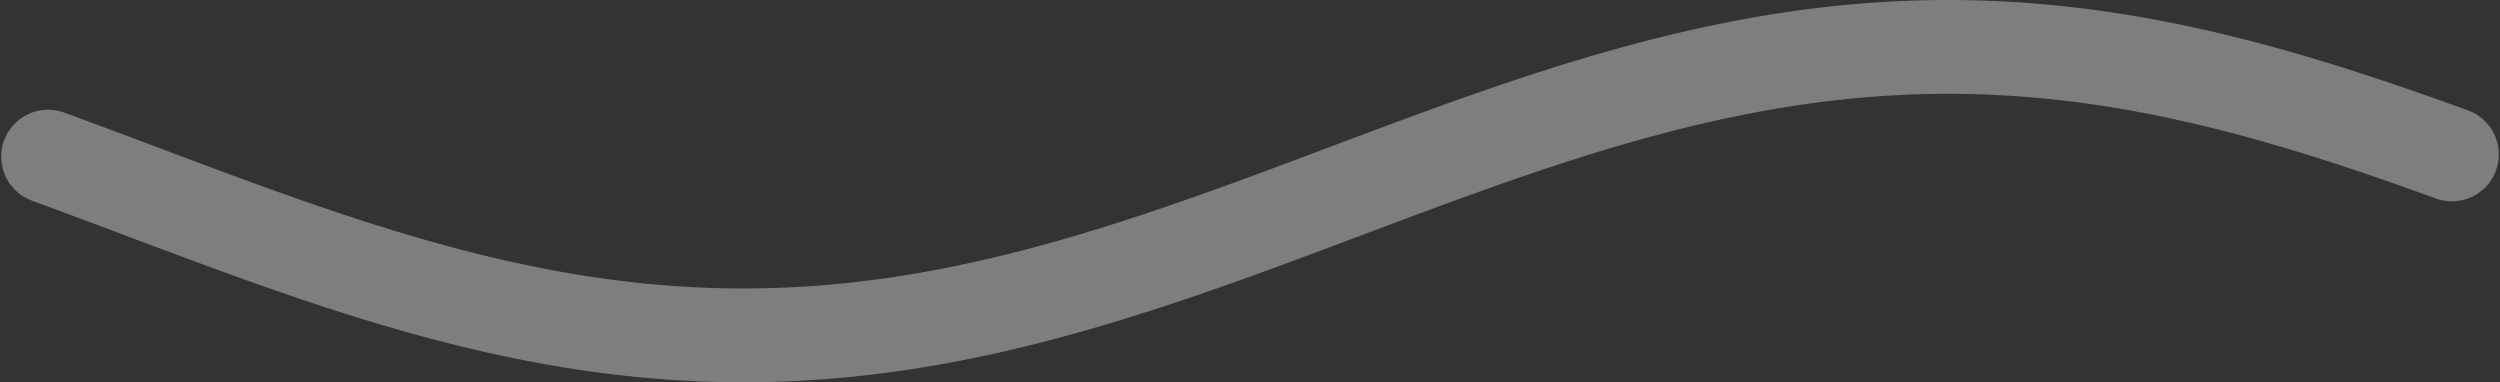 <svg width="2132" height="326" viewBox="0 0 2132 326" fill="none" xmlns="http://www.w3.org/2000/svg">
<rect x="0" y="0" width="2132" height="326" fill="#333333" stroke="none"/>
<path d="M41 133.572L46.138 135.451L51.276 137.338L56.413 139.23L61.551 141.129L66.689 143.033L71.827 144.942L76.965 146.855L82.103 148.772L87.241 150.693L92.378 152.617L97.516 154.544L102.654 156.472L107.792 158.402L112.93 160.333L118.068 162.265L123.206 164.197L128.343 166.129L133.481 168.06L138.619 169.99L143.757 171.918L148.895 173.844L154.033 175.767L159.17 177.687L164.308 179.604L169.446 181.516L174.584 183.424L179.722 185.326L184.86 187.223L189.997 189.115L195.135 190.999L200.273 192.877L205.411 194.748L210.549 196.61L215.687 198.465L220.825 200.31L225.962 202.147L231.1 203.973L236.238 205.79L241.376 207.596L246.514 209.391L251.652 211.175L256.789 212.947L261.927 214.706L267.065 216.453L272.203 218.186L277.341 219.906L282.479 221.612L287.617 223.303L292.754 224.98L297.892 226.641L303.03 228.286L308.168 229.916L313.306 231.529L318.444 233.125L323.581 234.703L328.719 236.264L333.857 237.807L338.995 239.331L344.133 240.837L349.271 242.323L354.409 243.79L359.546 245.237L364.684 246.664L369.822 248.07L374.96 249.455L380.098 250.818L385.236 252.16L390.373 253.48L395.511 254.778L400.649 256.053L405.787 257.305L410.925 258.534L416.063 259.739L421.201 260.92L426.338 262.077L431.476 263.21L436.614 264.318L441.752 265.401L446.89 266.459L452.028 267.491L457.165 268.497L462.303 269.478L467.441 270.432L472.579 271.359L477.717 272.26L482.855 273.134L487.992 273.981L493.13 274.8L498.268 275.592L503.406 276.356L508.544 277.092L513.682 277.8L518.82 278.479L523.957 279.131L529.095 279.753L534.233 280.347L539.371 280.911L544.509 281.447L549.647 281.953L554.784 282.43L559.922 282.878L565.06 283.295L570.198 283.684L575.336 284.042L580.474 284.371L585.612 284.669L590.749 284.938L595.887 285.177L601.025 285.385L606.163 285.563L611.301 285.711L616.439 285.829L621.576 285.916L626.714 285.973L631.852 286L636.99 285.996L642.128 285.962L647.266 285.898L652.404 285.803L657.541 285.678L662.679 285.523L667.817 285.338L672.955 285.122L678.093 284.876L683.231 284.601L688.368 284.295L693.506 283.959L698.644 283.593L703.782 283.198L708.92 282.773L714.058 282.318L719.195 281.834L724.333 281.321L729.471 280.779L734.609 280.207L739.747 279.607L744.885 278.977L750.023 278.319L755.16 277.633L760.298 276.918L765.436 276.176L770.574 275.405L775.712 274.607L780.85 273.781L785.987 272.927L791.125 272.047L796.263 271.14L801.401 270.206L806.539 269.245L811.677 268.259L816.815 267.246L821.952 266.208L827.09 265.144L832.228 264.055L837.366 262.941L842.504 261.802L847.642 260.639L852.779 259.452L857.917 258.241L863.055 257.007L868.193 255.75L873.331 254.469L878.469 253.166L883.607 251.841L888.744 250.494L893.882 249.125L899.02 247.735L904.158 246.324L909.296 244.892L914.434 243.441L919.571 241.969L924.709 240.478L929.847 238.968L934.985 237.439L940.123 235.892L945.261 234.327L950.398 232.744L955.536 231.144L960.674 229.527L965.812 227.894L970.95 226.245L976.088 224.58L981.226 222.9L986.363 221.205L991.501 219.495L996.639 217.772L1001.78 216.036L1006.91 214.286L1012.05 212.524L1017.19 210.749L1022.33 208.962L1027.47 207.165L1032.6 205.356L1037.74 203.537L1042.88 201.708L1048.02 199.869L1053.16 198.021L1058.29 196.165L1063.43 194.3L1068.57 192.428L1073.71 190.549L1078.84 188.662L1083.98 186.77L1089.12 184.871L1094.26 182.967L1099.4 181.058L1104.53 179.145L1109.67 177.228L1114.81 175.307L1119.95 173.383L1125.09 171.456L1130.22 169.528L1135.36 167.598L1140.5 165.667L1145.64 163.735L1150.77 161.803L1155.91 159.871L1161.05 157.94L1166.19 156.01L1171.33 154.082L1176.46 152.156L1181.6 150.233L1186.74 148.313L1191.88 146.397L1197.02 144.484L1202.15 142.577L1207.29 140.674L1212.43 138.777L1217.57 136.885L1222.7 135.001L1227.84 133.123L1232.98 131.252L1238.12 129.39L1243.26 127.535L1248.39 125.69L1253.53 123.853L1258.67 122.027L1263.81 120.21L1268.94 118.404L1274.08 116.609L1279.22 114.825L1284.36 113.053L1289.5 111.294L1294.63 109.547L1299.77 107.814L1304.91 106.094L1310.05 104.388L1315.19 102.697L1320.32 101.02L1325.46 99.359L1330.6 97.714L1335.74 96.084L1340.87 94.471L1346.01 92.876L1351.15 91.297L1356.29 89.736L1361.43 88.193L1366.56 86.669L1371.7 85.163L1376.84 83.677L1381.98 82.21L1387.12 80.763L1392.25 79.336L1397.39 77.93L1402.53 76.545L1407.67 75.182L1412.8 73.84L1417.94 72.52L1423.08 71.222L1428.22 69.947L1433.36 68.695L1438.49 67.466L1443.63 66.261L1448.77 65.08L1453.91 63.923L1459.05 62.79L1464.18 61.682L1469.32 60.599L1474.46 59.541L1479.6 58.509L1484.73 57.503L1489.87 56.522L1495.01 55.568L1500.15 54.641L1505.29 53.74L1510.42 52.866L1515.56 52.019L1520.7 51.2L1525.84 50.408L1530.97 49.644L1536.11 48.908L1541.25 48.2L1546.39 47.521L1551.53 46.87L1556.66 46.247L1561.8 45.654L1566.94 45.089L1572.08 44.553L1577.22 44.047L1582.35 43.57L1587.49 43.123L1592.63 42.705L1597.77 42.316L1602.9 41.958L1608.04 41.629L1613.18 41.331L1618.32 41.062L1623.46 40.823L1628.59 40.615L1633.73 40.437L1638.87 40.289L1644.01 40.171L1649.15 40.084L1654.28 40.027L1659.42 40L1664.56 40.004L1669.7 40.038L1674.83 40.102L1679.97 40.197L1685.11 40.322L1690.25 40.477L1695.39 40.662L1700.52 40.878L1705.66 41.124L1710.8 41.399L1715.94 41.705L1721.08 42.041L1726.21 42.407L1731.35 42.802L1736.49 43.227L1741.63 43.681L1746.76 44.166L1751.9 44.679L1757.04 45.221L1762.18 45.793L1767.32 46.394L1772.45 47.023L1777.59 47.681L1782.73 48.367L1787.87 49.082L1793.01 49.824L1798.14 50.595L1803.28 51.394L1808.42 52.219L1813.56 53.073L1818.69 53.953L1823.83 54.86L1828.97 55.794L1834.11 56.755L1839.25 57.741L1844.38 58.754L1849.52 59.792L1854.66 60.856L1859.8 61.945L1864.93 63.059L1870.07 64.198L1875.21 65.361L1880.35 66.548L1885.49 67.759L1890.62 68.993L1895.76 70.251L1900.9 71.531L1906.04 72.834L1911.18 74.159L1916.31 75.506L1921.45 76.875L1926.59 78.265L1931.73 79.676L1936.86 81.108L1942 82.559L1947.14 84.031L1952.28 85.522L1957.42 87.032L1962.55 88.561L1967.69 90.108L1972.83 91.673L1977.97 93.256L1983.11 94.856L1988.24 96.473L1993.38 98.106L1998.52 99.755L2003.66 101.42L2008.79 103.1L2013.93 104.795L2019.07 106.505L2024.21 108.228L2029.35 109.964L2034.48 111.714L2039.62 113.477L2044.76 115.251L2049.9 117.038L2055.04 118.835L2060.17 120.644L2065.31 122.463L2070.45 124.292L2075.59 126.131L2080.72 127.979L2085.86 129.835L2091 131.7" stroke="#F3EEEC" stroke-opacity="0.4" stroke-width="80" stroke-miterlimit="10" stroke-linecap="round" stroke-linejoin="round"/>
</svg>
